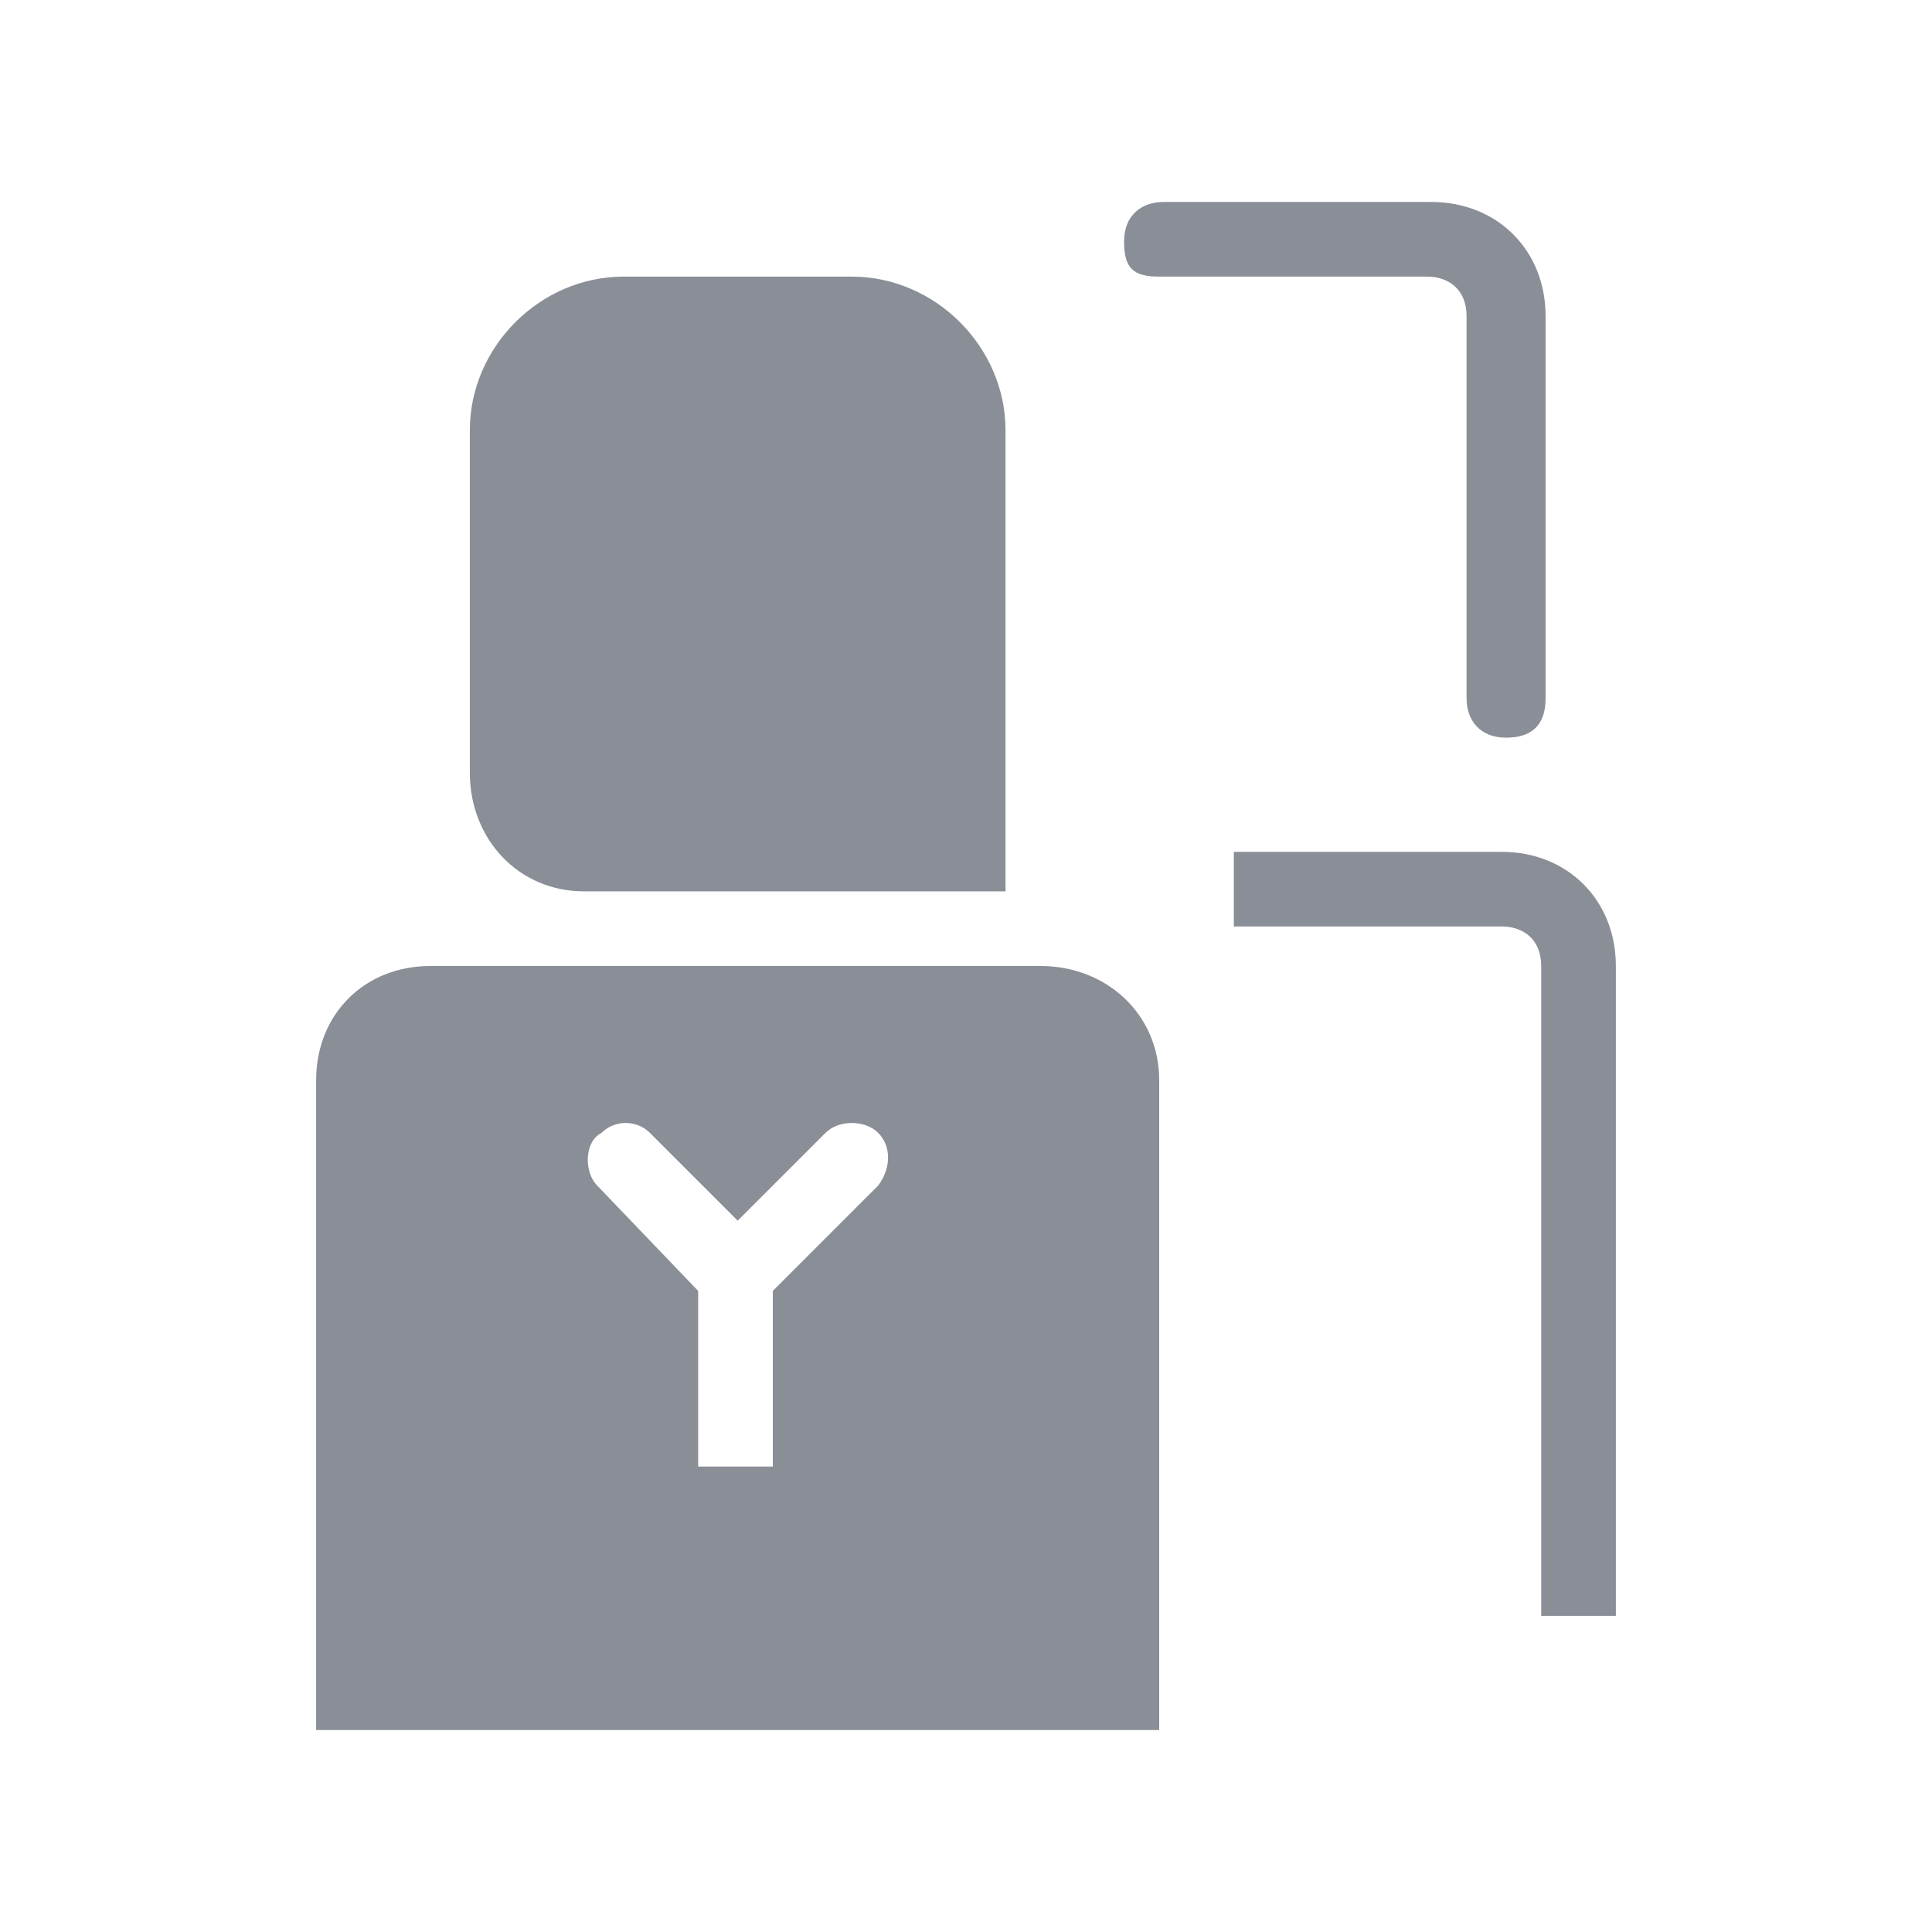 <?xml version="1.0" encoding="utf-8"?>
<!-- Generator: Adobe Illustrator 19.2.1, SVG Export Plug-In . SVG Version: 6.00 Build 0)  -->
<svg version="1.1" id="iCON" xmlns="http://www.w3.org/2000/svg" xmlns:xlink="http://www.w3.org/1999/xlink" x="0px" y="0px"
	 viewBox="0 0 44 44" style="enable-background:new 0 0 44 44;" xml:space="preserve">
<style type="text/css">
	.st0{fill:#8A8E96;}
</style>
<title>员工管理</title>
<g>
	<path class="st0" d="M13.3,20.3h9.6V9.8c0-1.9-1.6-3.5-3.5-3.5h-5.2c-1.9,0-3.5,1.6-3.5,3.5v7.8C10.7,19.1,11.8,20.3,13.3,20.3z"/>
	<path class="st0" d="M23.7,22H9.8c-1.5,0-2.6,1.1-2.6,2.6v14.8h19.2V24.6C26.4,23.1,25.2,22,23.7,22z M20,27l-2.4,2.4v4h-1.7v-4
		L13.6,27c-0.3-0.3-0.3-1,0.1-1.2c0.3-0.3,0.8-0.3,1.1,0l2,2l2-2c0.3-0.3,0.9-0.3,1.2,0C20.3,26.1,20.3,26.6,20,27z"/>
	<path class="st0" d="M26.4,6.3h6.1c0.5,0,0.9,0.3,0.9,0.9v8.7c0,0.5,0.3,0.9,0.9,0.9s0.9-0.3,0.9-0.9V7.2c0-1.5-1.1-2.6-2.6-2.6
		h-6.1c-0.5,0-0.9,0.3-0.9,0.9S25.8,6.3,26.4,6.3z"/>
	<path class="st0" d="M34.2,19.4h-6.1v1.7h6.1c0.5,0,0.9,0.3,0.9,0.9v14.8h1.7V22C36.8,20.5,35.7,19.4,34.2,19.4z"/>
</g>
</svg>
